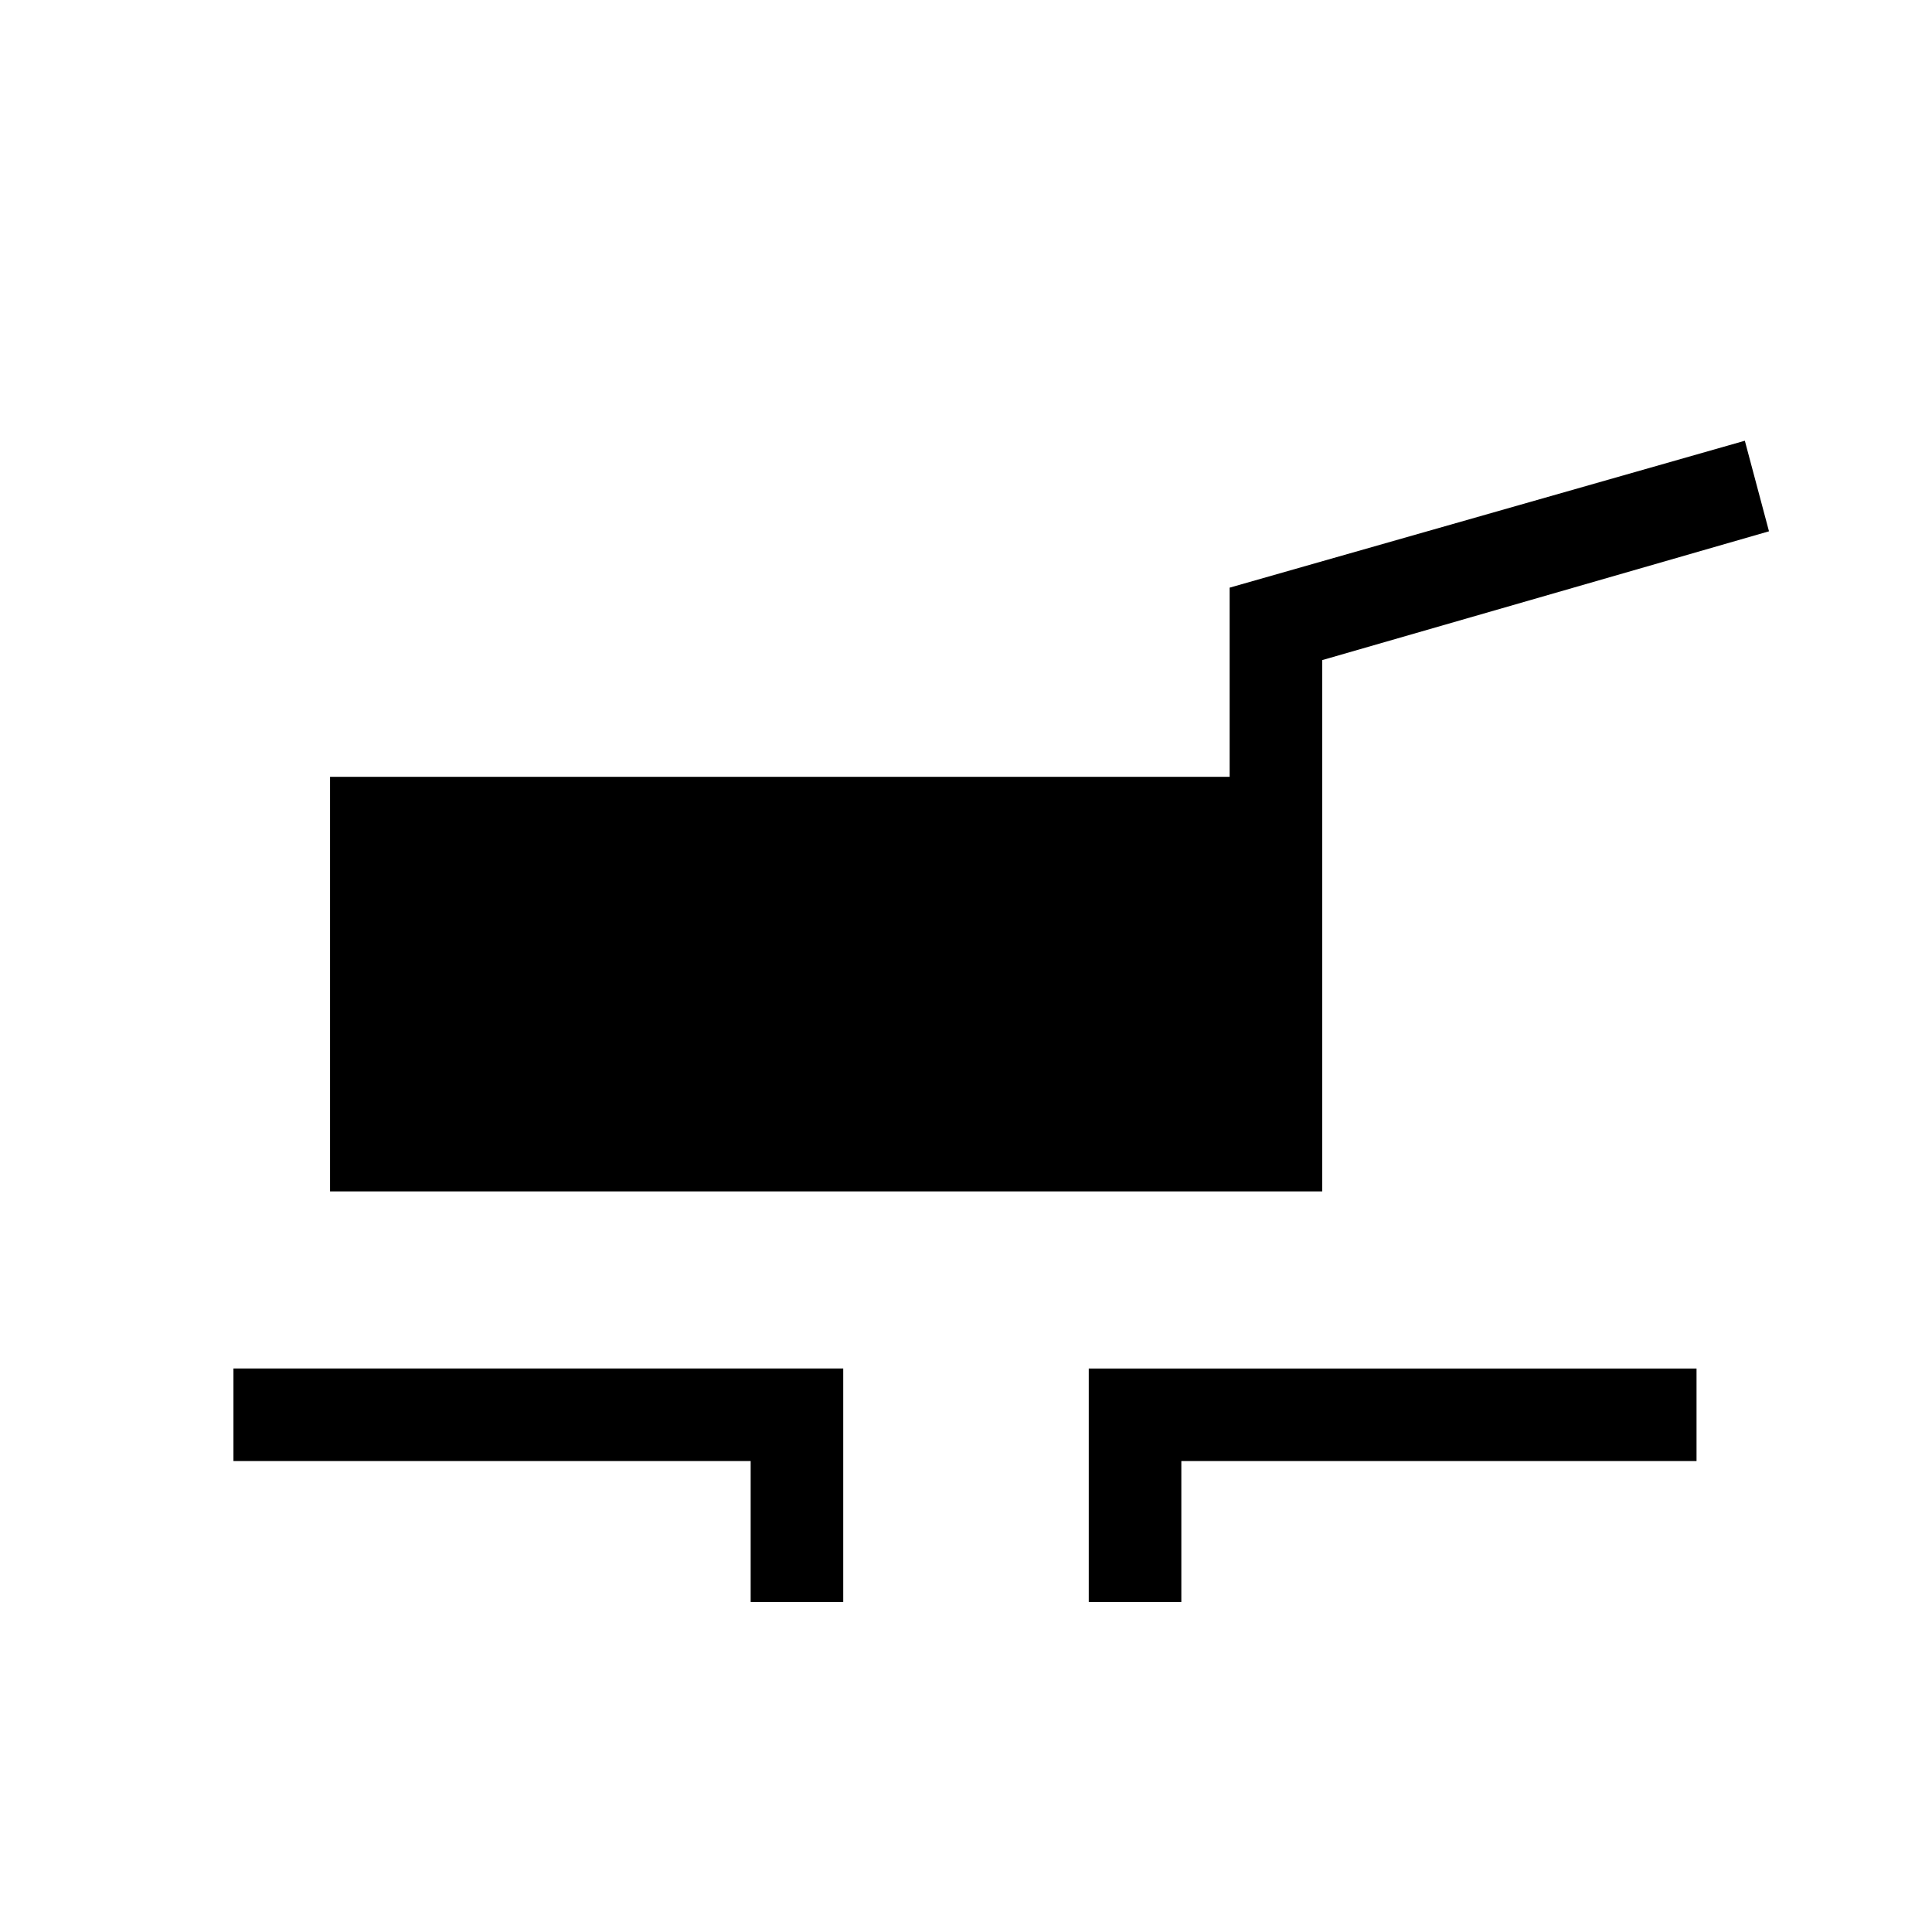 <svg xmlns="http://www.w3.org/2000/svg" height="20" viewBox="0 -960 960 960" width="20"><path d="M164-368v-206h447v-94l256-73 12 45-222 64v264H164Zm209 204v-70H116v-46h303v116h-46Zm168 0v-116h302v46H587v70h-46Z"/></svg>